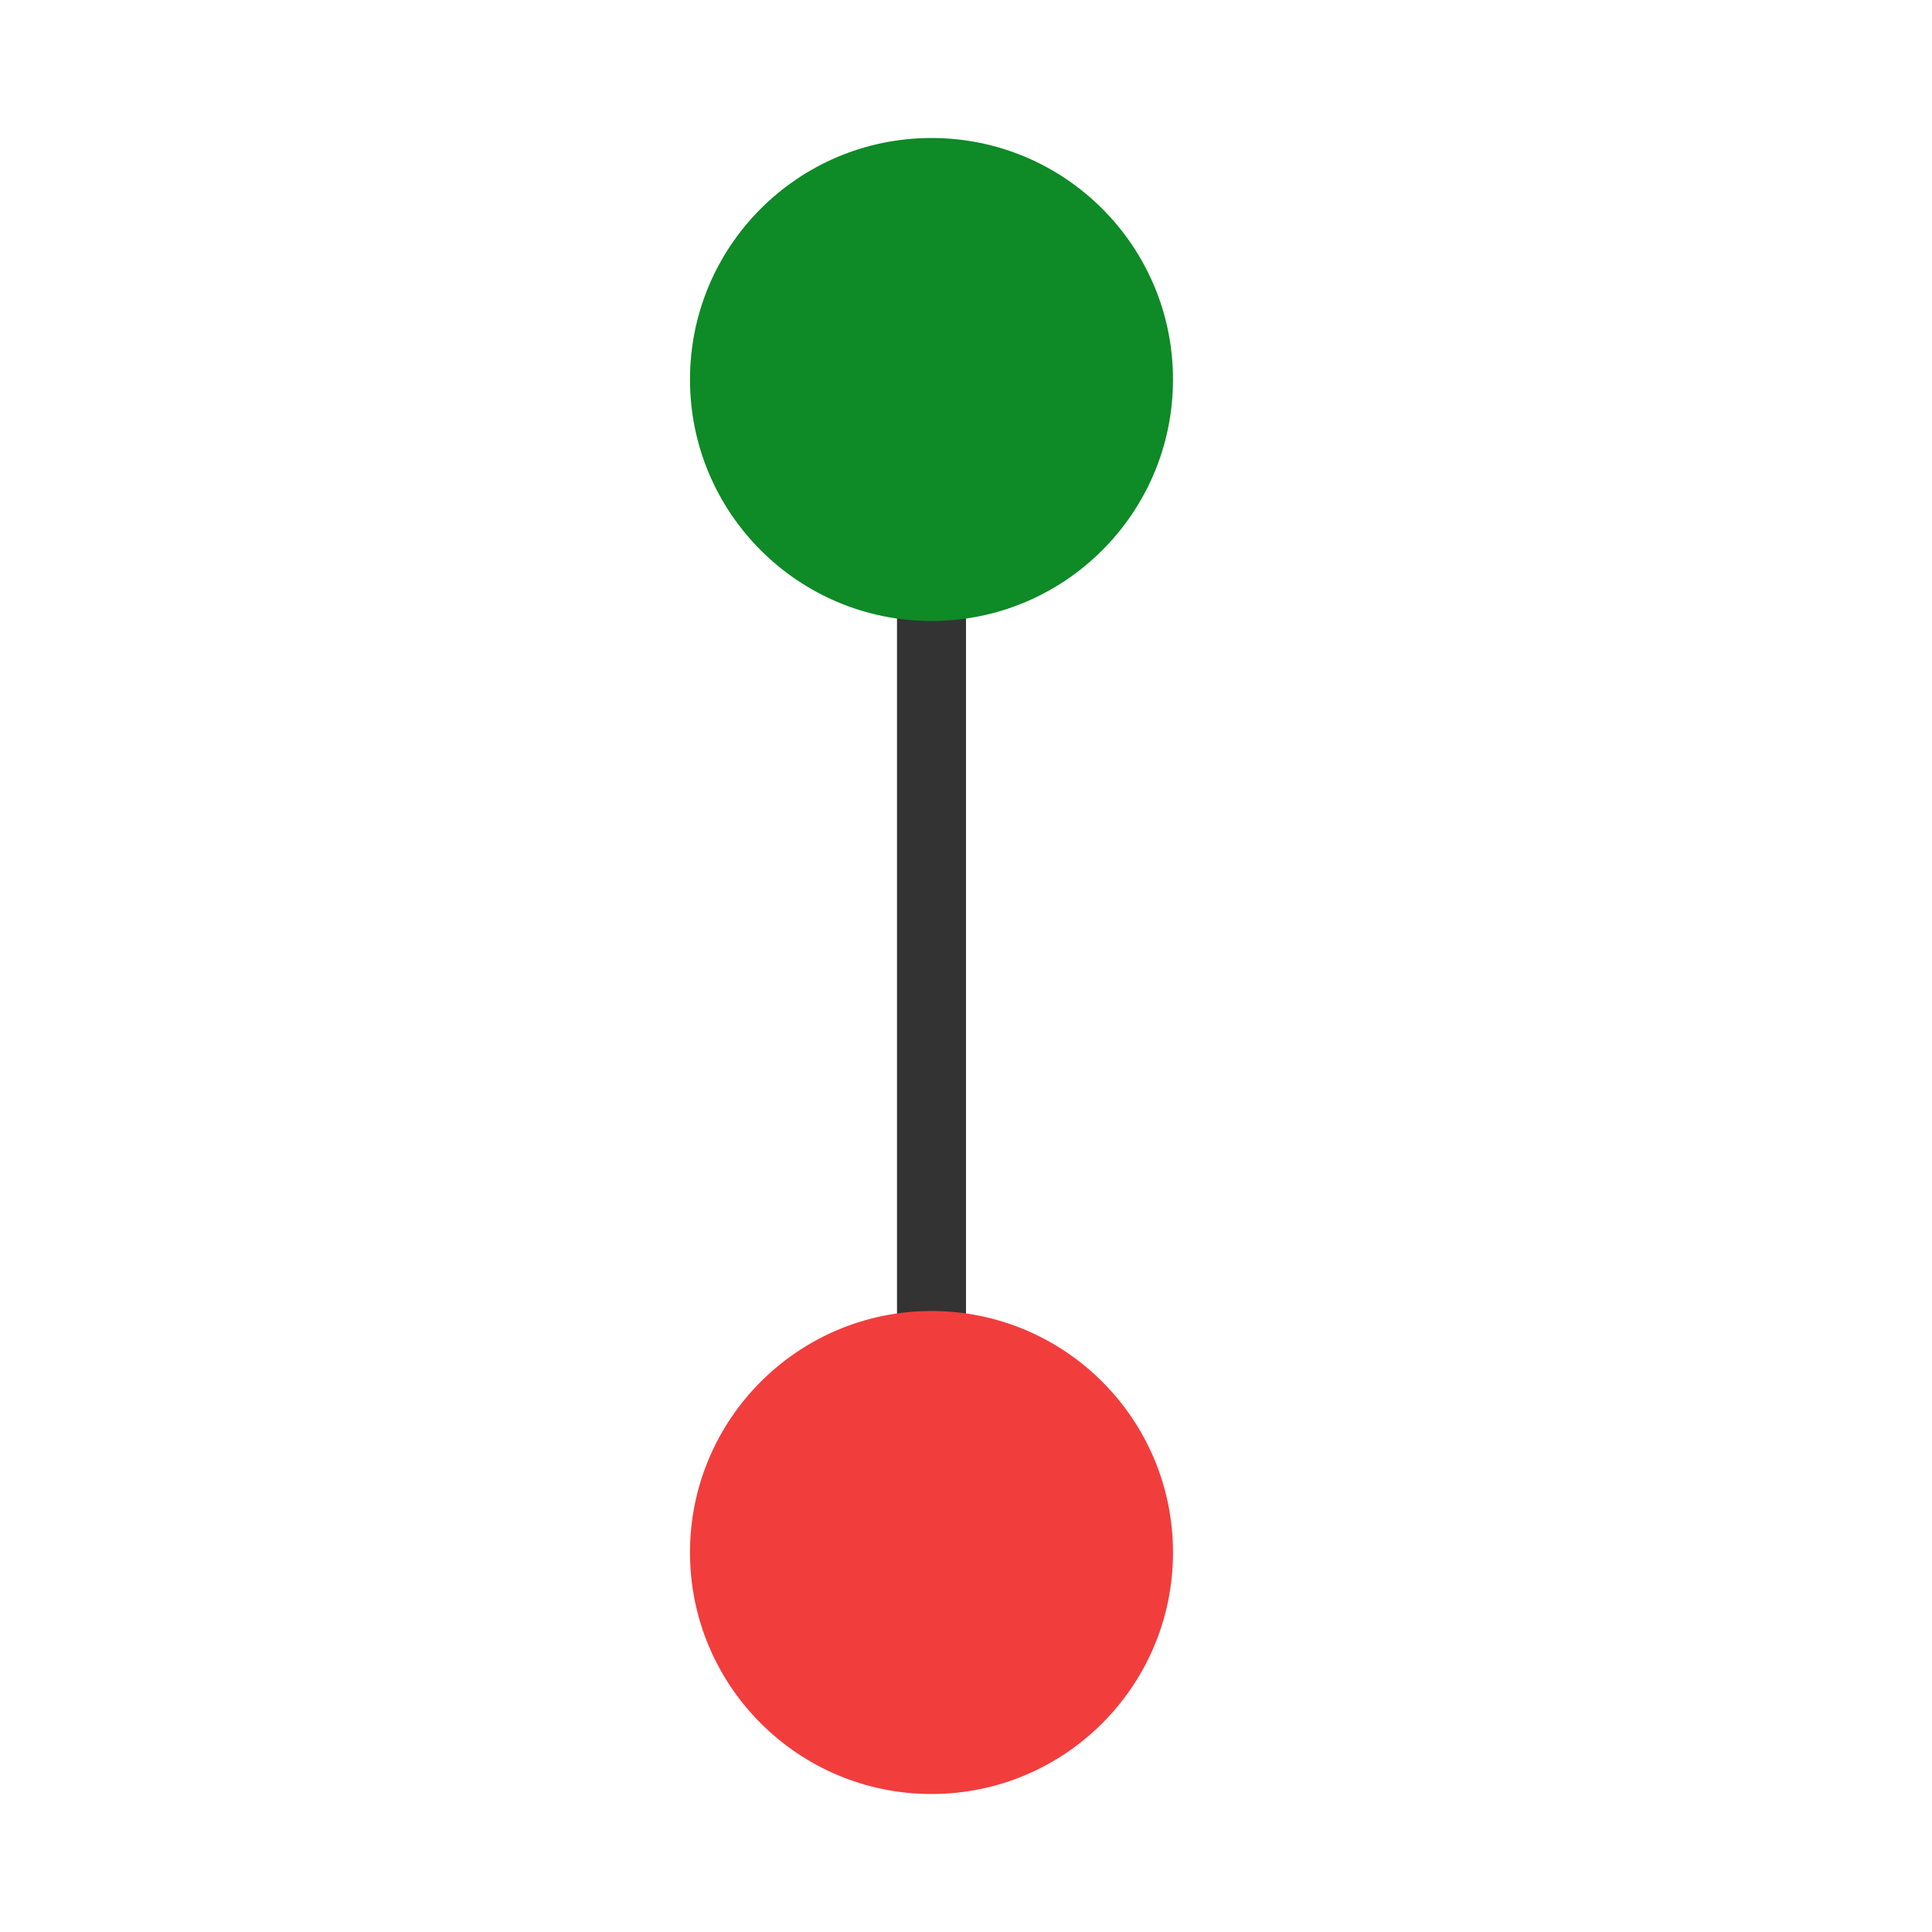 <svg xmlns="http://www.w3.org/2000/svg" width="28" height="28" fill="none"><path fill="#000" fill-opacity=".8" d="M14 7a2.53 2.53 0 0 1-1 0v14a2.526 2.526 0 0 1 1 0V7Z"/><circle cx="13.5" cy="22.5" r="3.5" fill="#F23D3D"/><circle cx="13.5" cy="5.5" r="3.5" fill="#0E8A26"/></svg>
